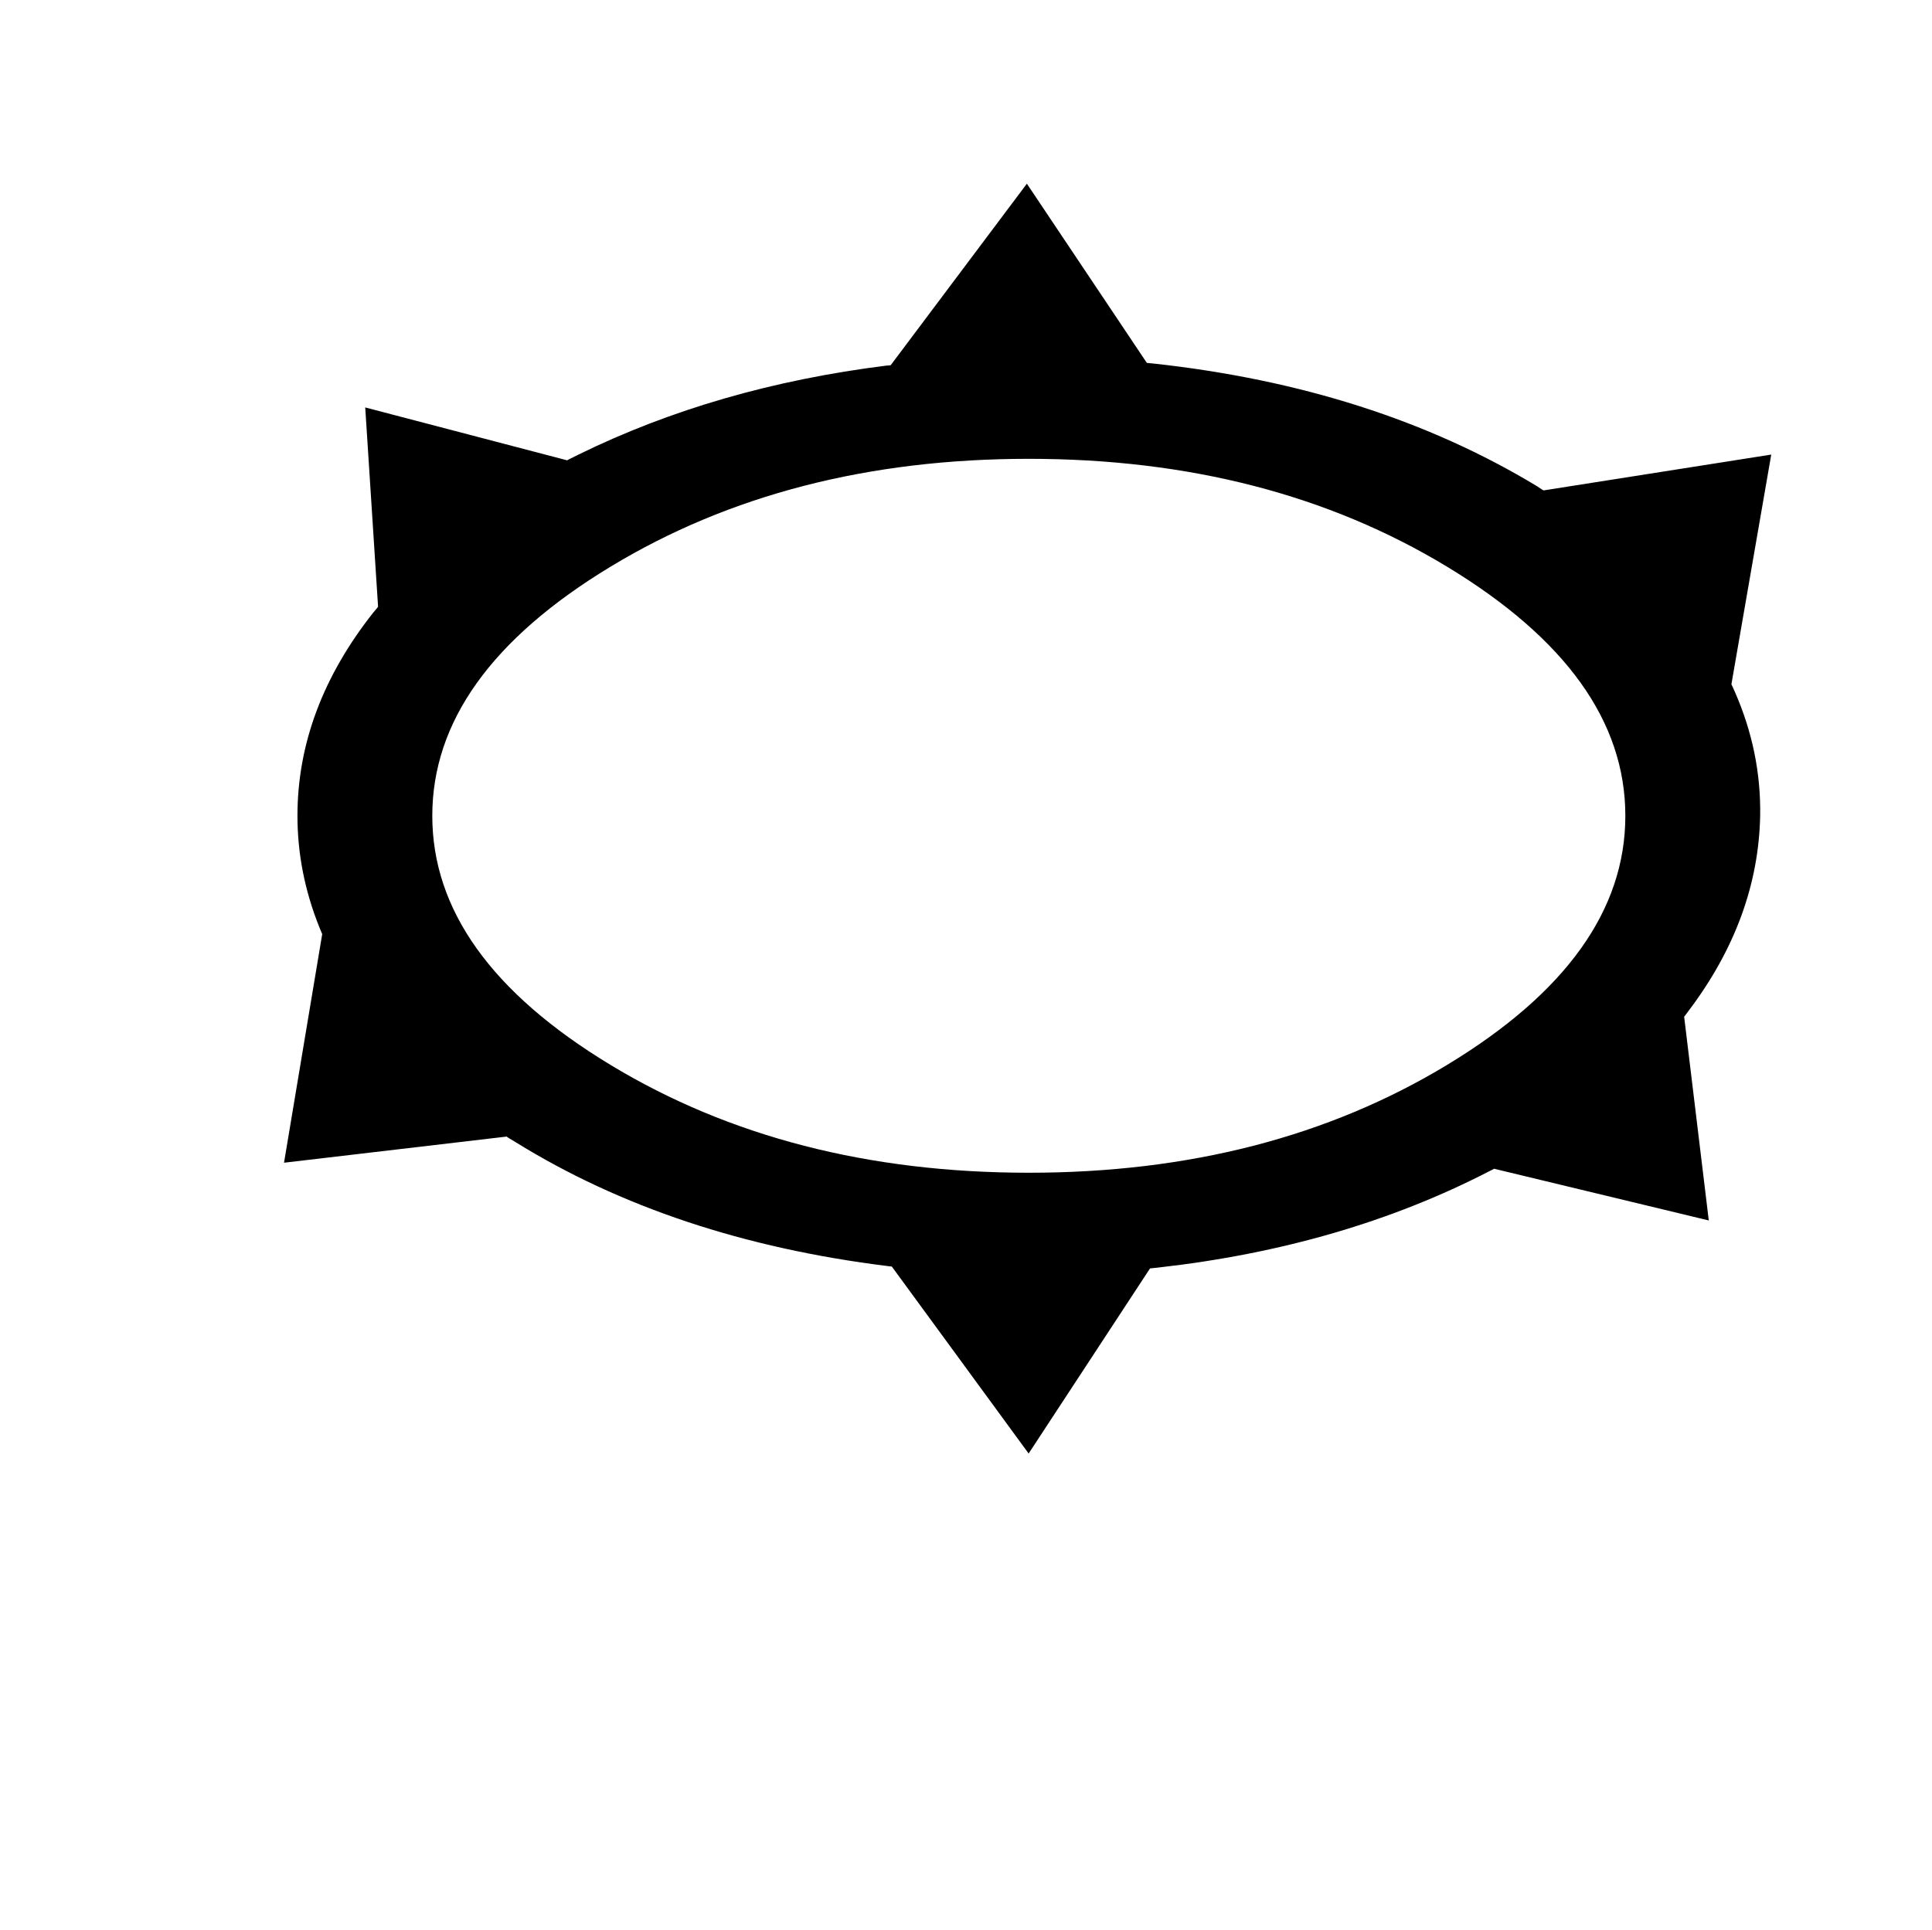 <?xml version="1.0" standalone="no"?>
<!DOCTYPE svg PUBLIC "-//W3C//DTD SVG 1.1//EN" "http://www.w3.org/Graphics/SVG/1.1/DTD/svg11.dtd" >
<svg xmlns="http://www.w3.org/2000/svg" xmlns:xlink="http://www.w3.org/1999/xlink" version="1.1" viewBox="-10 0 16393 16383">
   <path fill="currentColor"
d="M8703 1559l1018 1521q-1 0 53 5q1875 204 3260 1043q51 35 54 34l1931 -304l-338 1949q20 42 29 64q224 511 215 1053q-18 875 -608 1656q-37 50 -37 49l209 1729l-1822 -439q-12 8 -38 20q-1244 643 -2814 819l-67 7l-1030 1571l-1161 -1587q-9 0 -18 -1.5t-18 -2.5
q-1824 -226 -3157 -1052q-78 -46 -74 -47l-1890 222l324 -1940q-18 -42 -26 -63q-184 -461 -184 -941q0 -911 644 -1726q40 -46 40 -49l-109 -1691l1714 449q-4 0 98 -50q1170 -574 2610 -754q36 -2 37 -4zM8719 3894q-2038 0 -3549.5 916t-1511.5 2114t1511.5 2113.5
t3549.5 915.5t3550 -915.5t1512 -2113.5t-1512 -2114t-3550 -916z" />
</svg>
